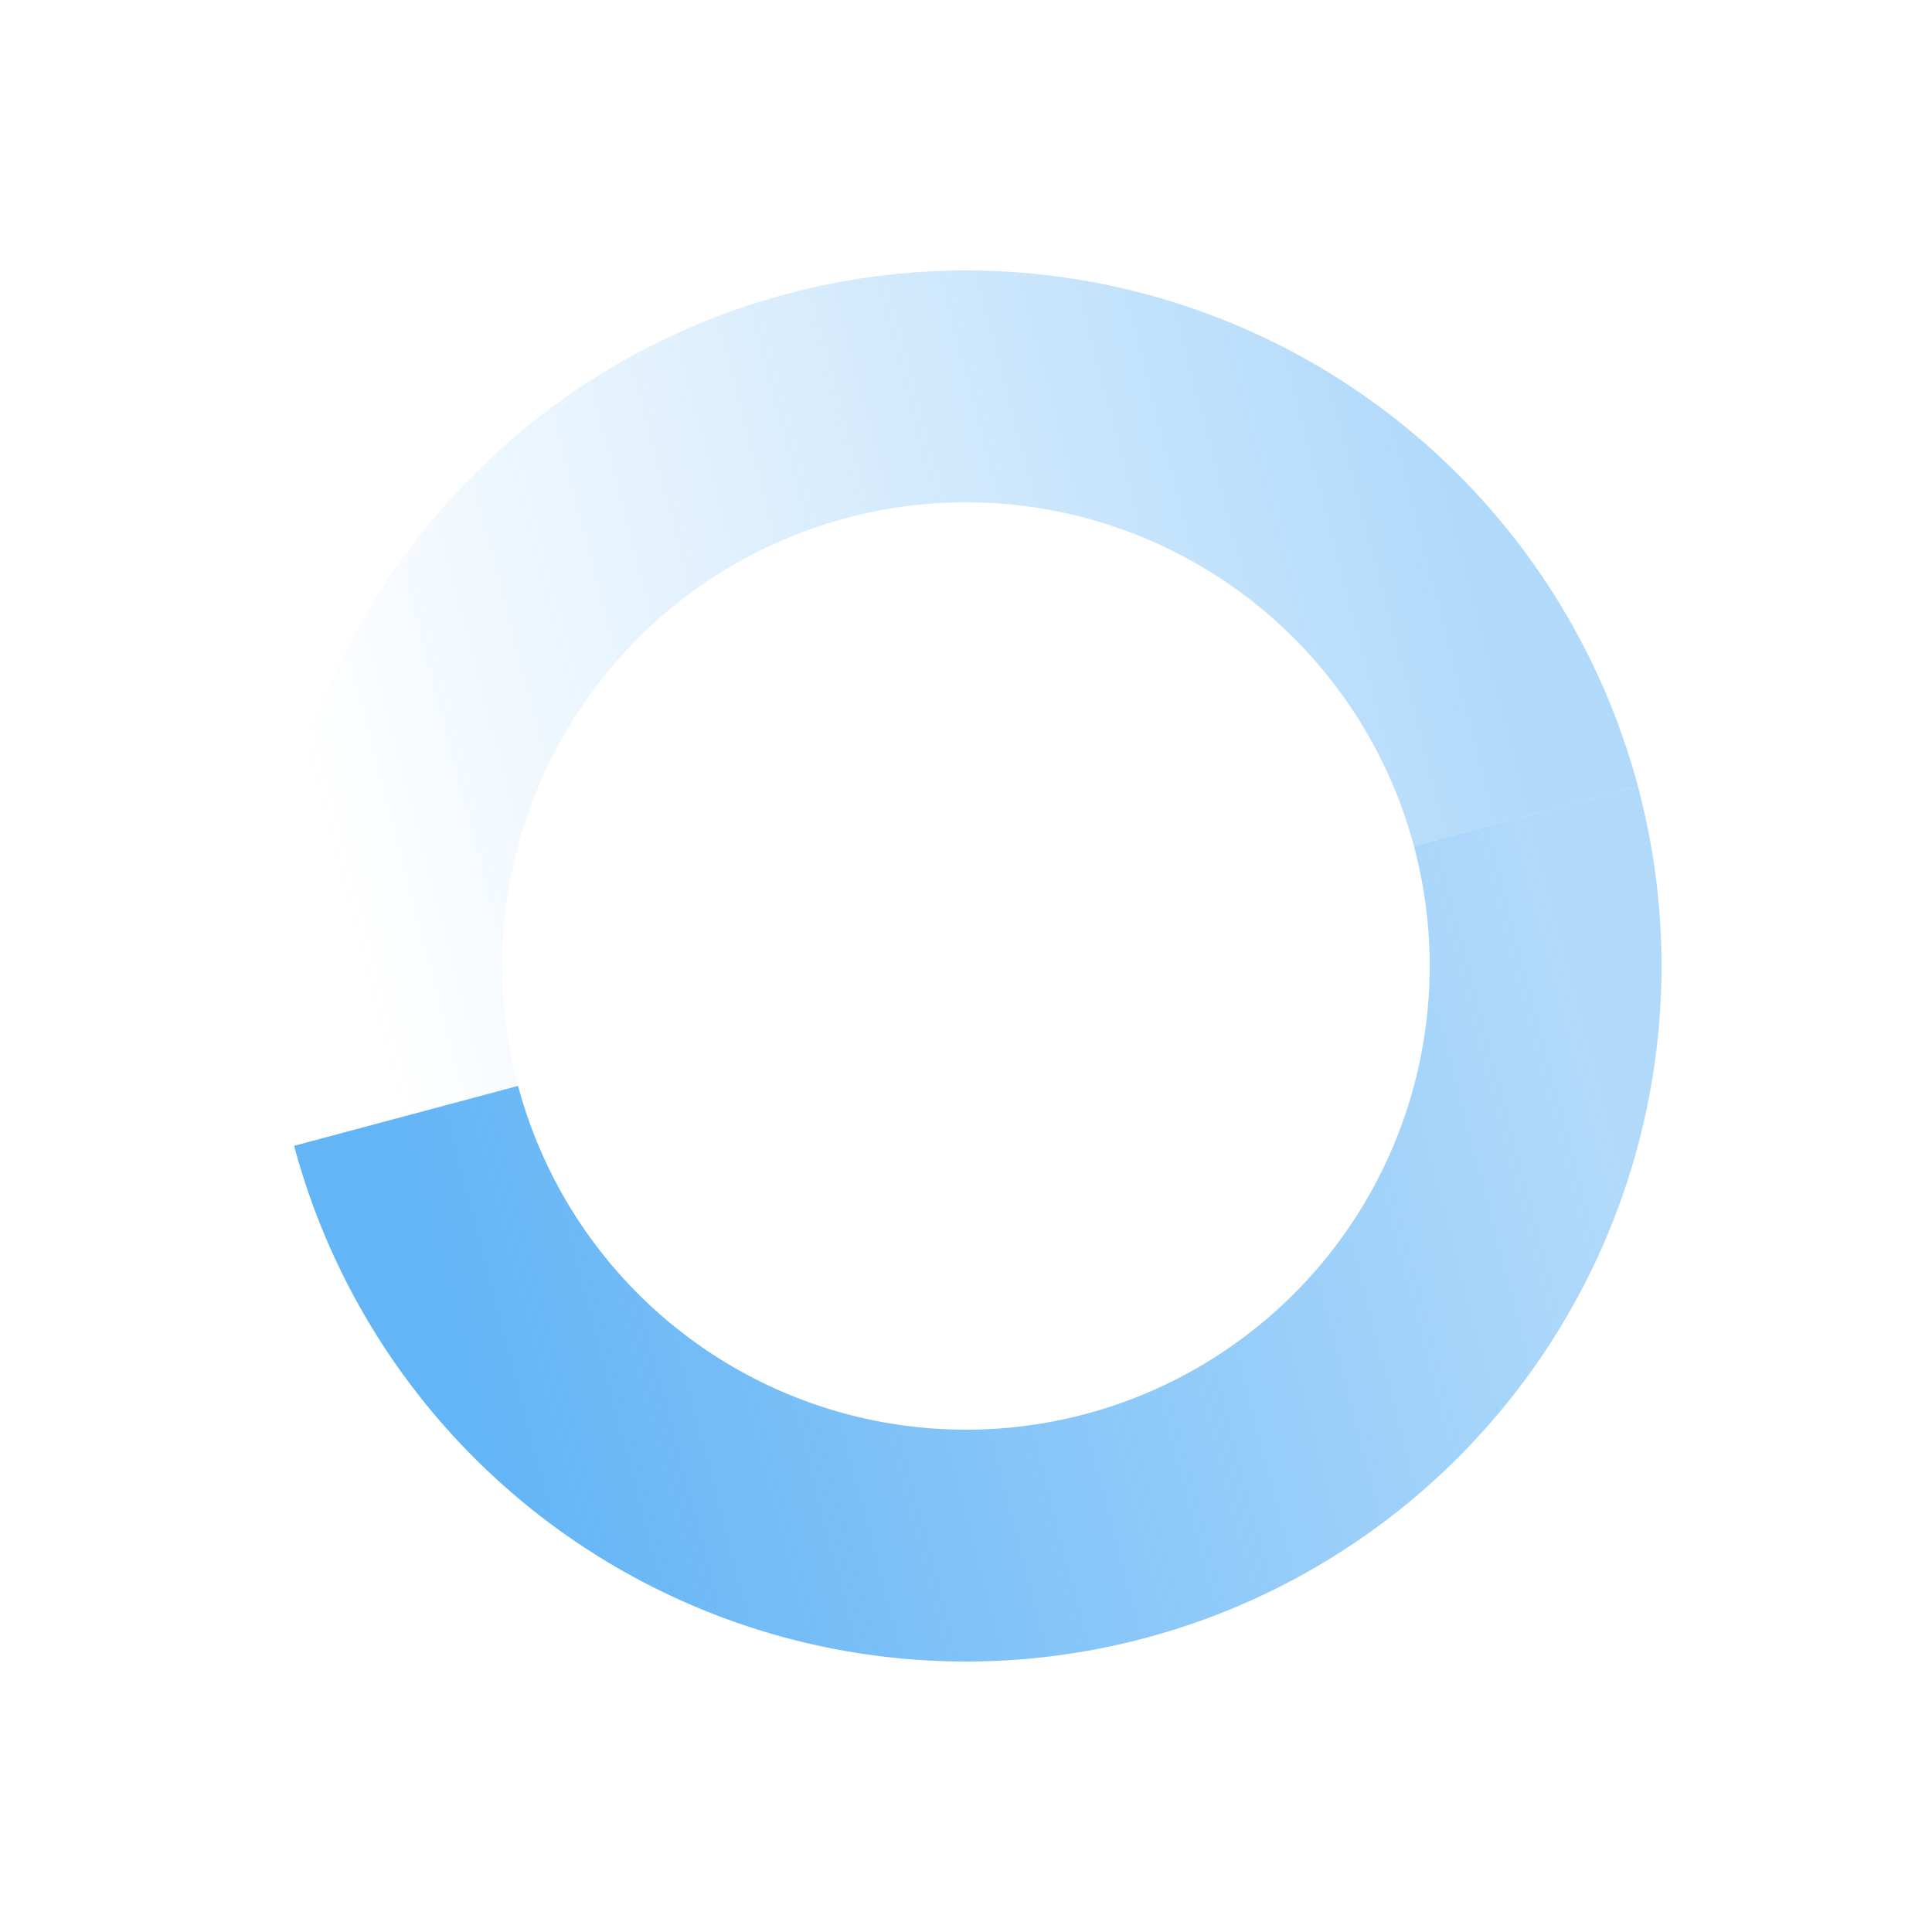 <svg xmlns="http://www.w3.org/2000/svg" version="1.1" width="50" height="50" viewBox="0 0 100 100">

    <defs>
        <linearGradient id="two_hues_1">
            <stop offset="0%" style="stop-color: rgba(100, 181, 246, .5);"></stop>
            <stop offset="100%" style="stop-color: rgba(100, 181, 246, 1);"></stop>
        </linearGradient>

        <linearGradient id="two_hues_2">
            <stop offset="0%" style="stop-color: rgba(100, 181, 246, .5);"></stop>
            <stop offset="100%" style="stop-color: rgba(100, 181, 246, 0);"></stop>
        </linearGradient>
    </defs>


    <!--<circle class="nemo-loader-dot" cx="50" cy="50" c r="25" stroke-width="5" fill="none" stroke="url(#two_hues)">

    </circle>-->

    <g transform="rotate(525.016 50 50)">

        <path stroke="url(#two_hues_1)" stroke-linecap="butt" fill="none" stroke-width="12" d="M 20,50 A 30, 30, 45, 0, 1, 80,50">
        </path>

        <path stroke="url(#two_hues_2)" transform="rotate(0 50 50)" stroke-linecap="butt" fill="none" stroke-width="12" d="M 20,50 A 30, 30, 45, 0, 0, 80,50">
        </path>

        <animateTransform attributeType="xml" attributeName="transform" repeatCount="indefinite" type="rotate" additive="sum" dur="1.5s" keyTimes="
                0;
                .05;
                .95;
                1" calcMode="spline" keySplines="
                0 0 1 1;
                .5 .2 .5 .8;
                0 0 1 1
                " values="
                -90 50 50;
                -70 50 50;
                610 50 50;
                630 50 50
                ">
            /&gt;
        </animateTransform>

    </g>


</svg>
